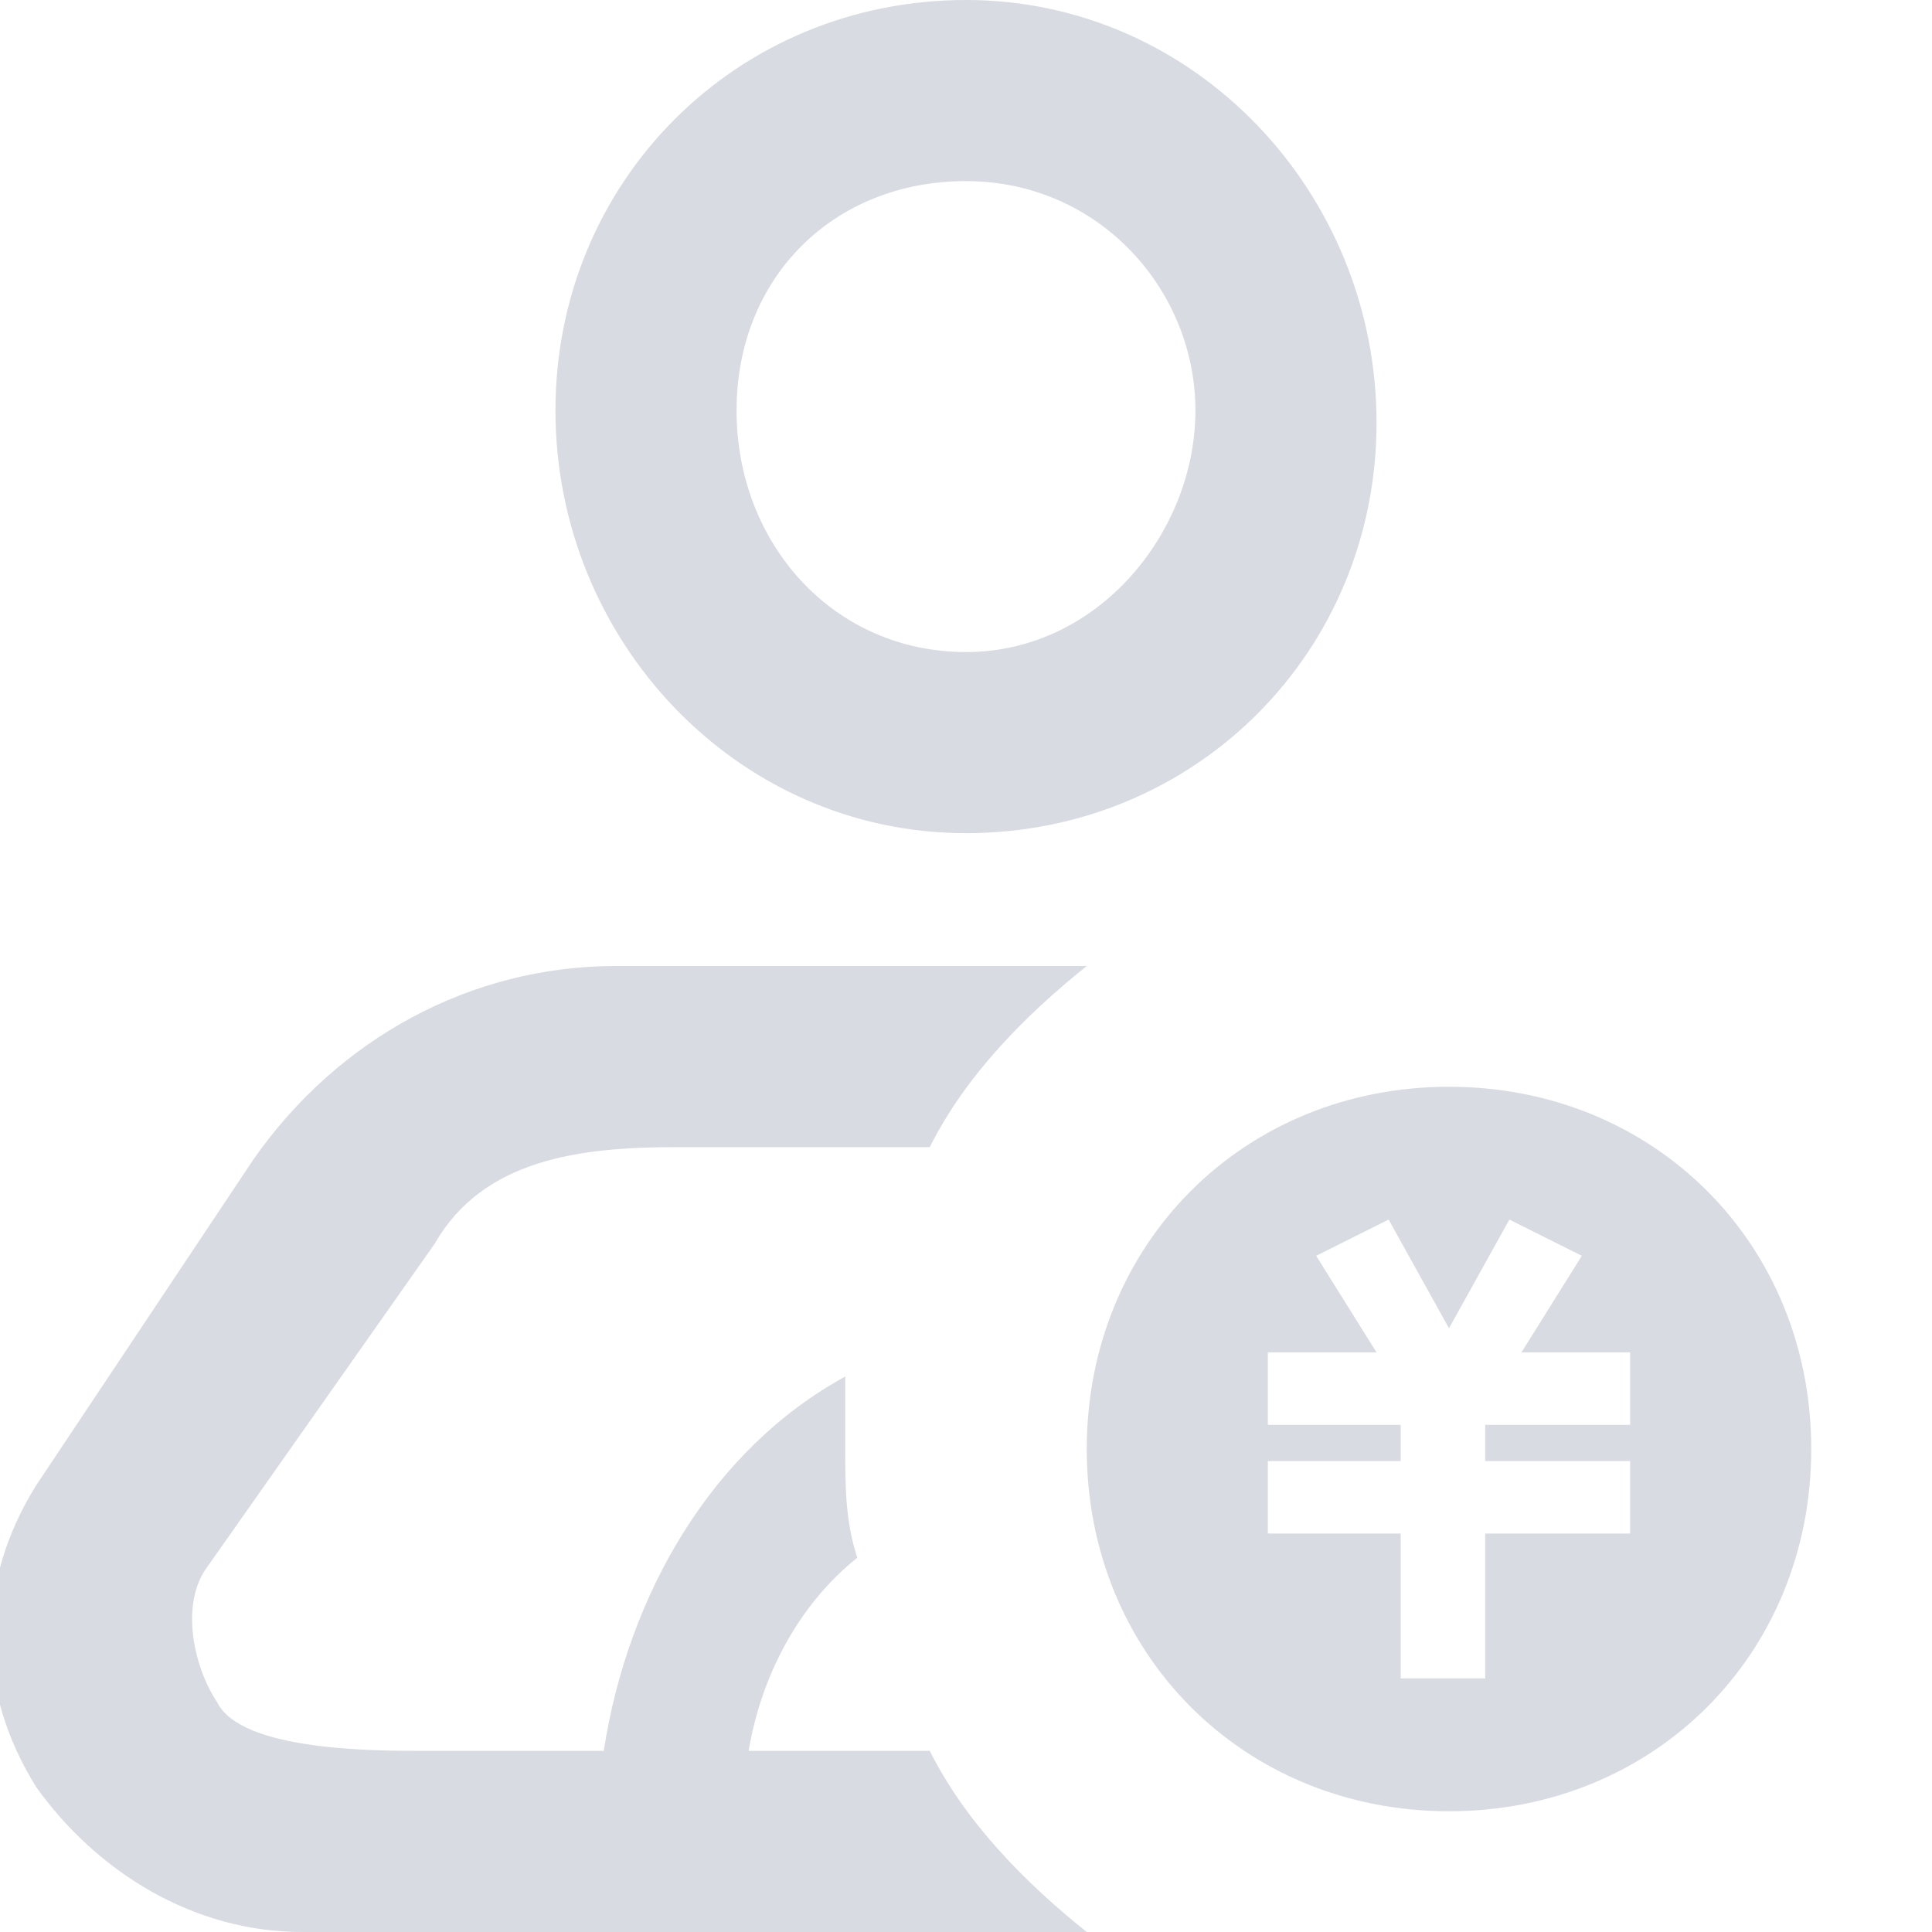 <?xml version="1.0" encoding="utf-8"?>
<!-- Generator: Adobe Illustrator 25.0.0, SVG Export Plug-In . SVG Version: 6.00 Build 0)  -->
<svg version="1.1" id="图层_1" xmlns="http://www.w3.org/2000/svg" xmlns:xlink="http://www.w3.org/1999/xlink" x="0px" y="0px"
	 viewBox="0 0 16 16" style="enable-background:new 0 0 16 16;" xml:space="preserve">
<style type="text/css">
	.st0{fill-rule:evenodd;clip-rule:evenodd;fill:#D8DBE1;}
</style>
<g>
	<path class="st0" d="M8,6.9c1.9,0,3.4-1.5,3.4-3.4S9.9,0,8,0S4.6,1.5,4.6,3.4S6.1,6.9,8,6.9z M8,1.5c1.1,0,1.9,0.9,1.9,1.9
		S9.1,5.4,8,5.4S6.1,4.5,6.1,3.4S6.9,1.5,8,1.5z"/>
	<path class="st0" d="M3.6,10.3c0.4-0.7,1.2-0.8,2-0.8h2.1C8,8.9,8.5,8.4,9,8H5.1c-1.2,0-2.3,0.6-3,1.6l-1.8,2.7
		c-0.5,0.8-0.5,1.7,0,2.5C0.8,15.5,1.6,16,2.5,16H9c-0.5-0.4-1-0.9-1.3-1.5H6.2c0.1-0.6,0.4-1.2,0.9-1.6C7,12.6,7,12.3,7,12
		c0-0.2,0-0.4,0-0.6c-1.1,0.6-1.8,1.8-2,3.1H3.5c-0.4,0-1.5,0-1.7-0.4c-0.2-0.3-0.3-0.8-0.1-1.1L3.6,10.3z"/>
	<path class="st0" d="M12,9c-1.7,0-3,1.3-3,3s1.3,3,3,3s3-1.3,3-3S13.7,9,12,9z M13.5,11.8h-1.2v0.3h1.2v0.6h-1.2v1.2h-0.7v-1.2
		h-1.1v-0.6h1.1v-0.3h-1.1v-0.6h0.9l-0.5-0.8l0.6-0.3l0.5,0.9l0.5-0.9l0.6,0.3l-0.5,0.8h0.9V11.8z"/>
</g>
</svg>
